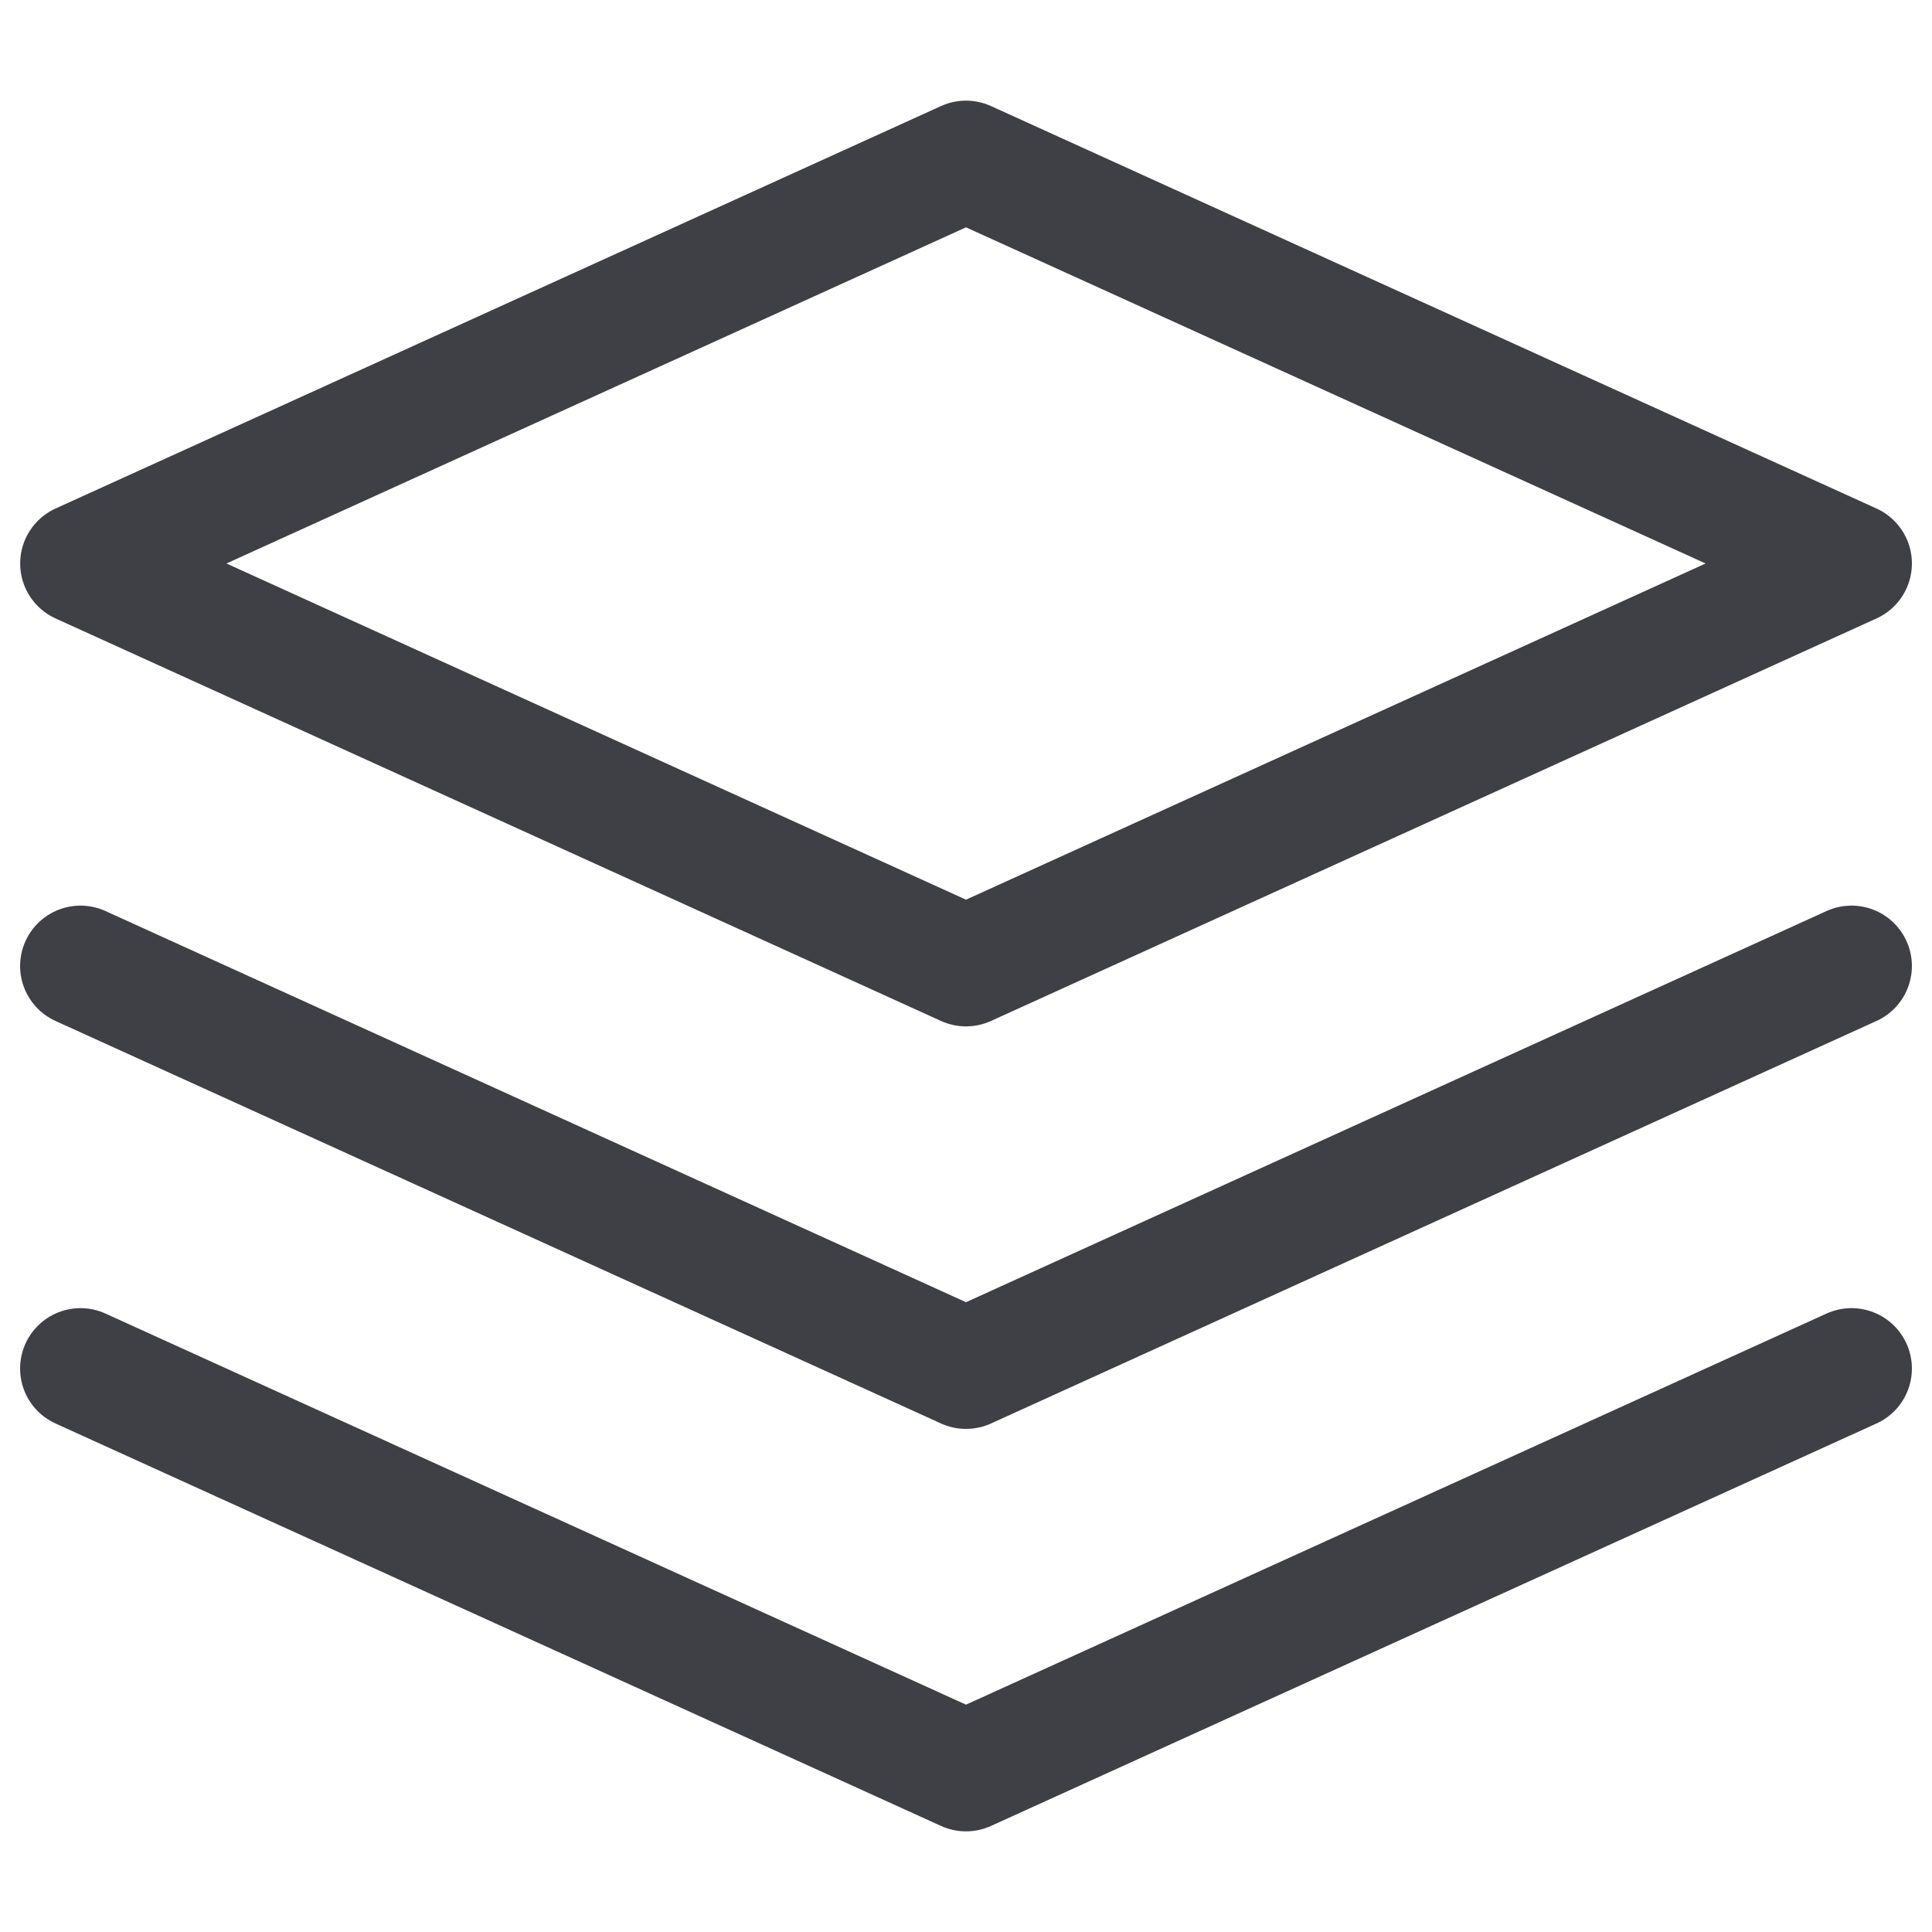 <svg xmlns="http://www.w3.org/2000/svg" width="32" height="32" fill="none" viewBox="0 0 32 32">
  <path stroke="#3F3F46" stroke-linecap="round" stroke-linejoin="round" stroke-width="2"
    d="M1.333 16 16 22.667 30.667 16M16 2.667 1.334 9.333 16 16l14.667-6.667L16 2.667Z" />
  <path stroke="#3F3F46" stroke-linecap="round" stroke-linejoin="round" stroke-width="2"
    d="M1.333 22.667 16 29.333l14.667-6.666" />
</svg>